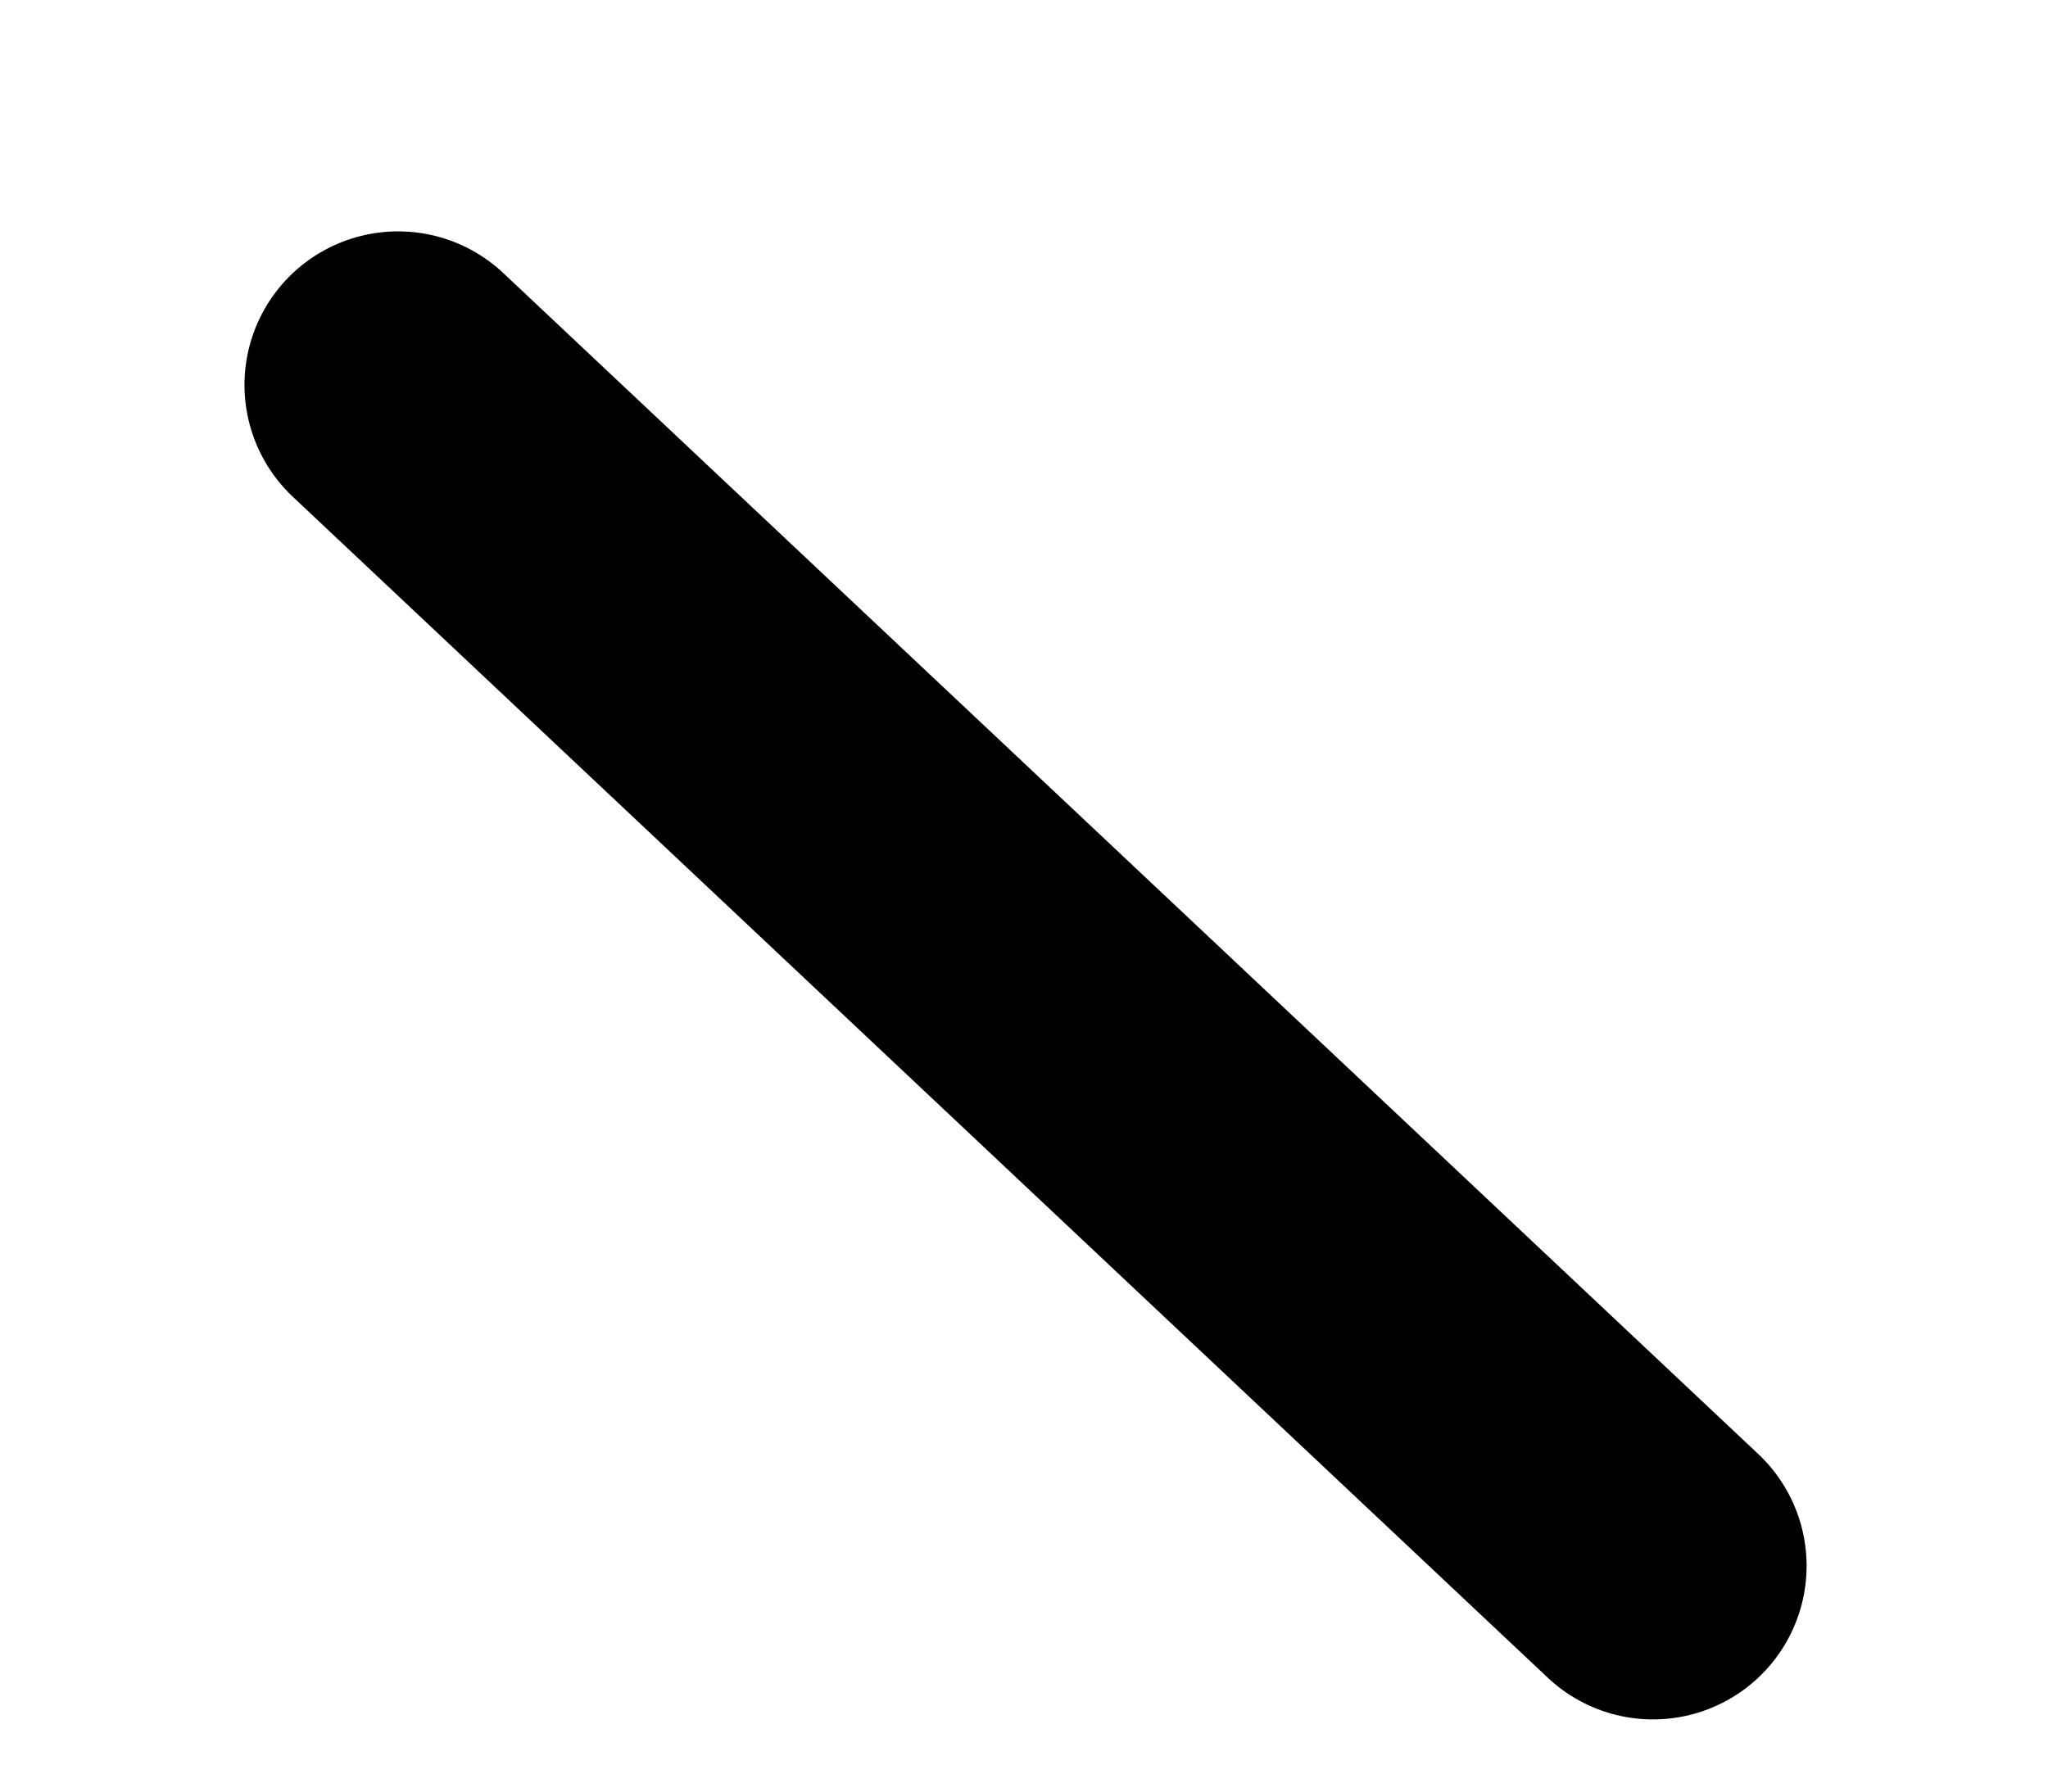 <?xml version="1.0" encoding="UTF-8" standalone="no"?><svg width='8' height='7' viewBox='0 0 8 7' fill='none' xmlns='http://www.w3.org/2000/svg'>
<path d='M1.555 1.504L6.457 6.118' stroke='black' stroke-width='1.2' stroke-linecap='round' stroke-linejoin='round'/>
</svg>
